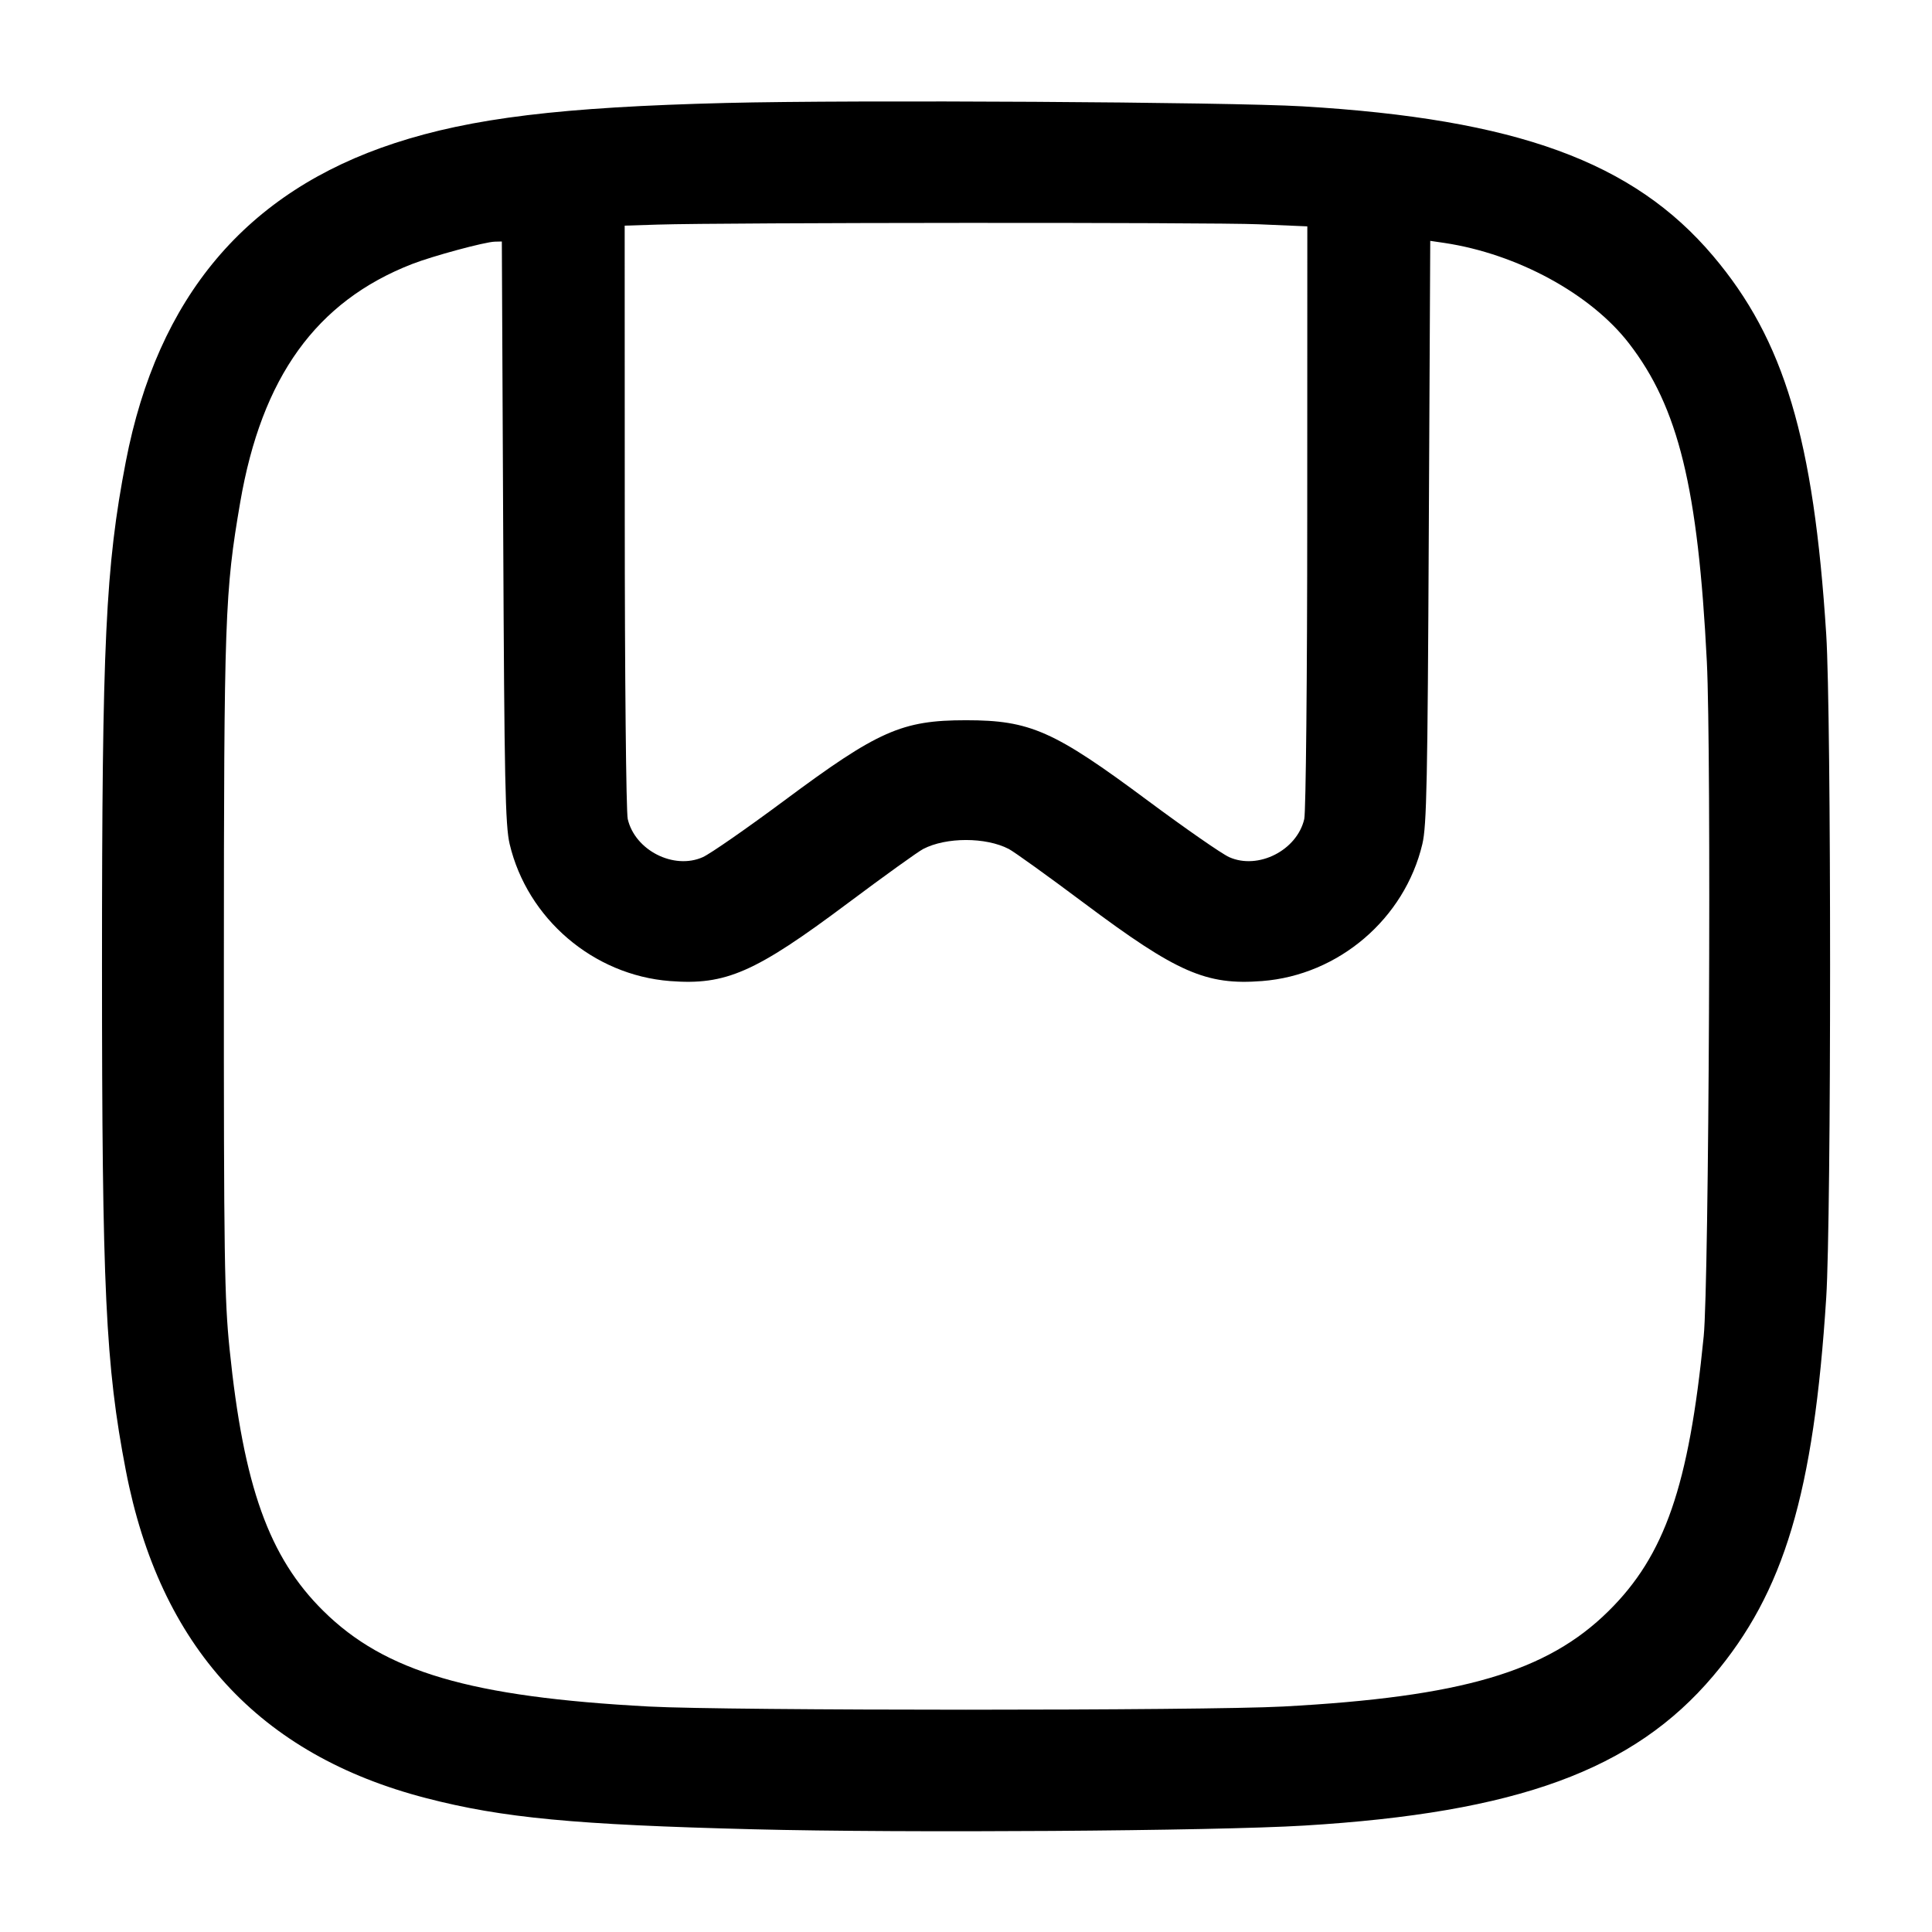<svg width="24" height="24" viewBox="0 0 24 24" fill="none" xmlns="http://www.w3.org/2000/svg"><path d="M9.020 1.279 C 6.976 1.330,5.856 1.466,4.900 1.779 C 3.060 2.382,1.958 3.688,1.563 5.734 C 1.311 7.042,1.267 7.973,1.267 12.000 C 1.267 16.027,1.311 16.958,1.563 18.266 C 1.985 20.454,3.219 21.800,5.294 22.337 C 6.243 22.583,7.141 22.668,9.360 22.724 C 11.227 22.772,15.084 22.746,16.200 22.678 C 18.847 22.518,20.292 21.989,21.281 20.820 C 22.164 19.777,22.531 18.548,22.686 16.120 C 22.750 15.118,22.750 8.882,22.686 7.880 C 22.531 5.452,22.164 4.223,21.281 3.180 C 20.290 2.008,18.838 1.479,16.180 1.321 C 15.262 1.267,10.607 1.239,9.020 1.279 M15.634 2.786 L 16.240 2.812 16.239 6.416 C 16.239 8.398,16.222 10.090,16.202 10.174 C 16.112 10.564,15.629 10.808,15.270 10.648 C 15.176 10.606,14.722 10.290,14.260 9.947 C 13.092 9.078,12.797 8.947,12.000 8.947 C 11.203 8.947,10.908 9.078,9.740 9.947 C 9.278 10.290,8.824 10.606,8.730 10.648 C 8.371 10.808,7.888 10.564,7.798 10.174 C 7.778 10.090,7.761 8.396,7.761 6.411 L 7.760 2.803 8.170 2.790 C 8.996 2.764,15.046 2.761,15.634 2.786 M6.251 6.610 C 6.265 9.712,6.277 10.257,6.331 10.485 C 6.551 11.413,7.371 12.114,8.323 12.187 C 9.016 12.241,9.379 12.082,10.530 11.221 C 10.983 10.882,11.406 10.578,11.469 10.546 C 11.754 10.398,12.246 10.398,12.531 10.546 C 12.594 10.578,13.017 10.882,13.470 11.221 C 14.621 12.082,14.984 12.241,15.677 12.187 C 16.629 12.114,17.449 11.413,17.669 10.485 C 17.723 10.258,17.734 9.706,17.749 6.606 L 17.767 2.992 17.944 3.018 C 18.848 3.154,19.761 3.651,20.236 4.266 C 20.850 5.061,21.094 6.059,21.203 8.219 C 21.260 9.350,21.230 15.936,21.164 16.600 C 20.980 18.459,20.681 19.323,19.982 20.013 C 19.218 20.769,18.155 21.080,15.940 21.199 C 14.954 21.252,9.046 21.252,8.060 21.199 C 5.843 21.080,4.782 20.769,4.016 20.011 C 3.342 19.345,3.026 18.464,2.852 16.760 C 2.788 16.135,2.780 15.620,2.781 11.980 C 2.782 7.664,2.793 7.353,2.984 6.240 C 3.251 4.685,3.928 3.745,5.116 3.281 C 5.372 3.181,6.023 3.005,6.147 3.002 L 6.234 3.000 6.251 6.610 " stroke="none" fill-rule="evenodd" fill="black"></path></svg>